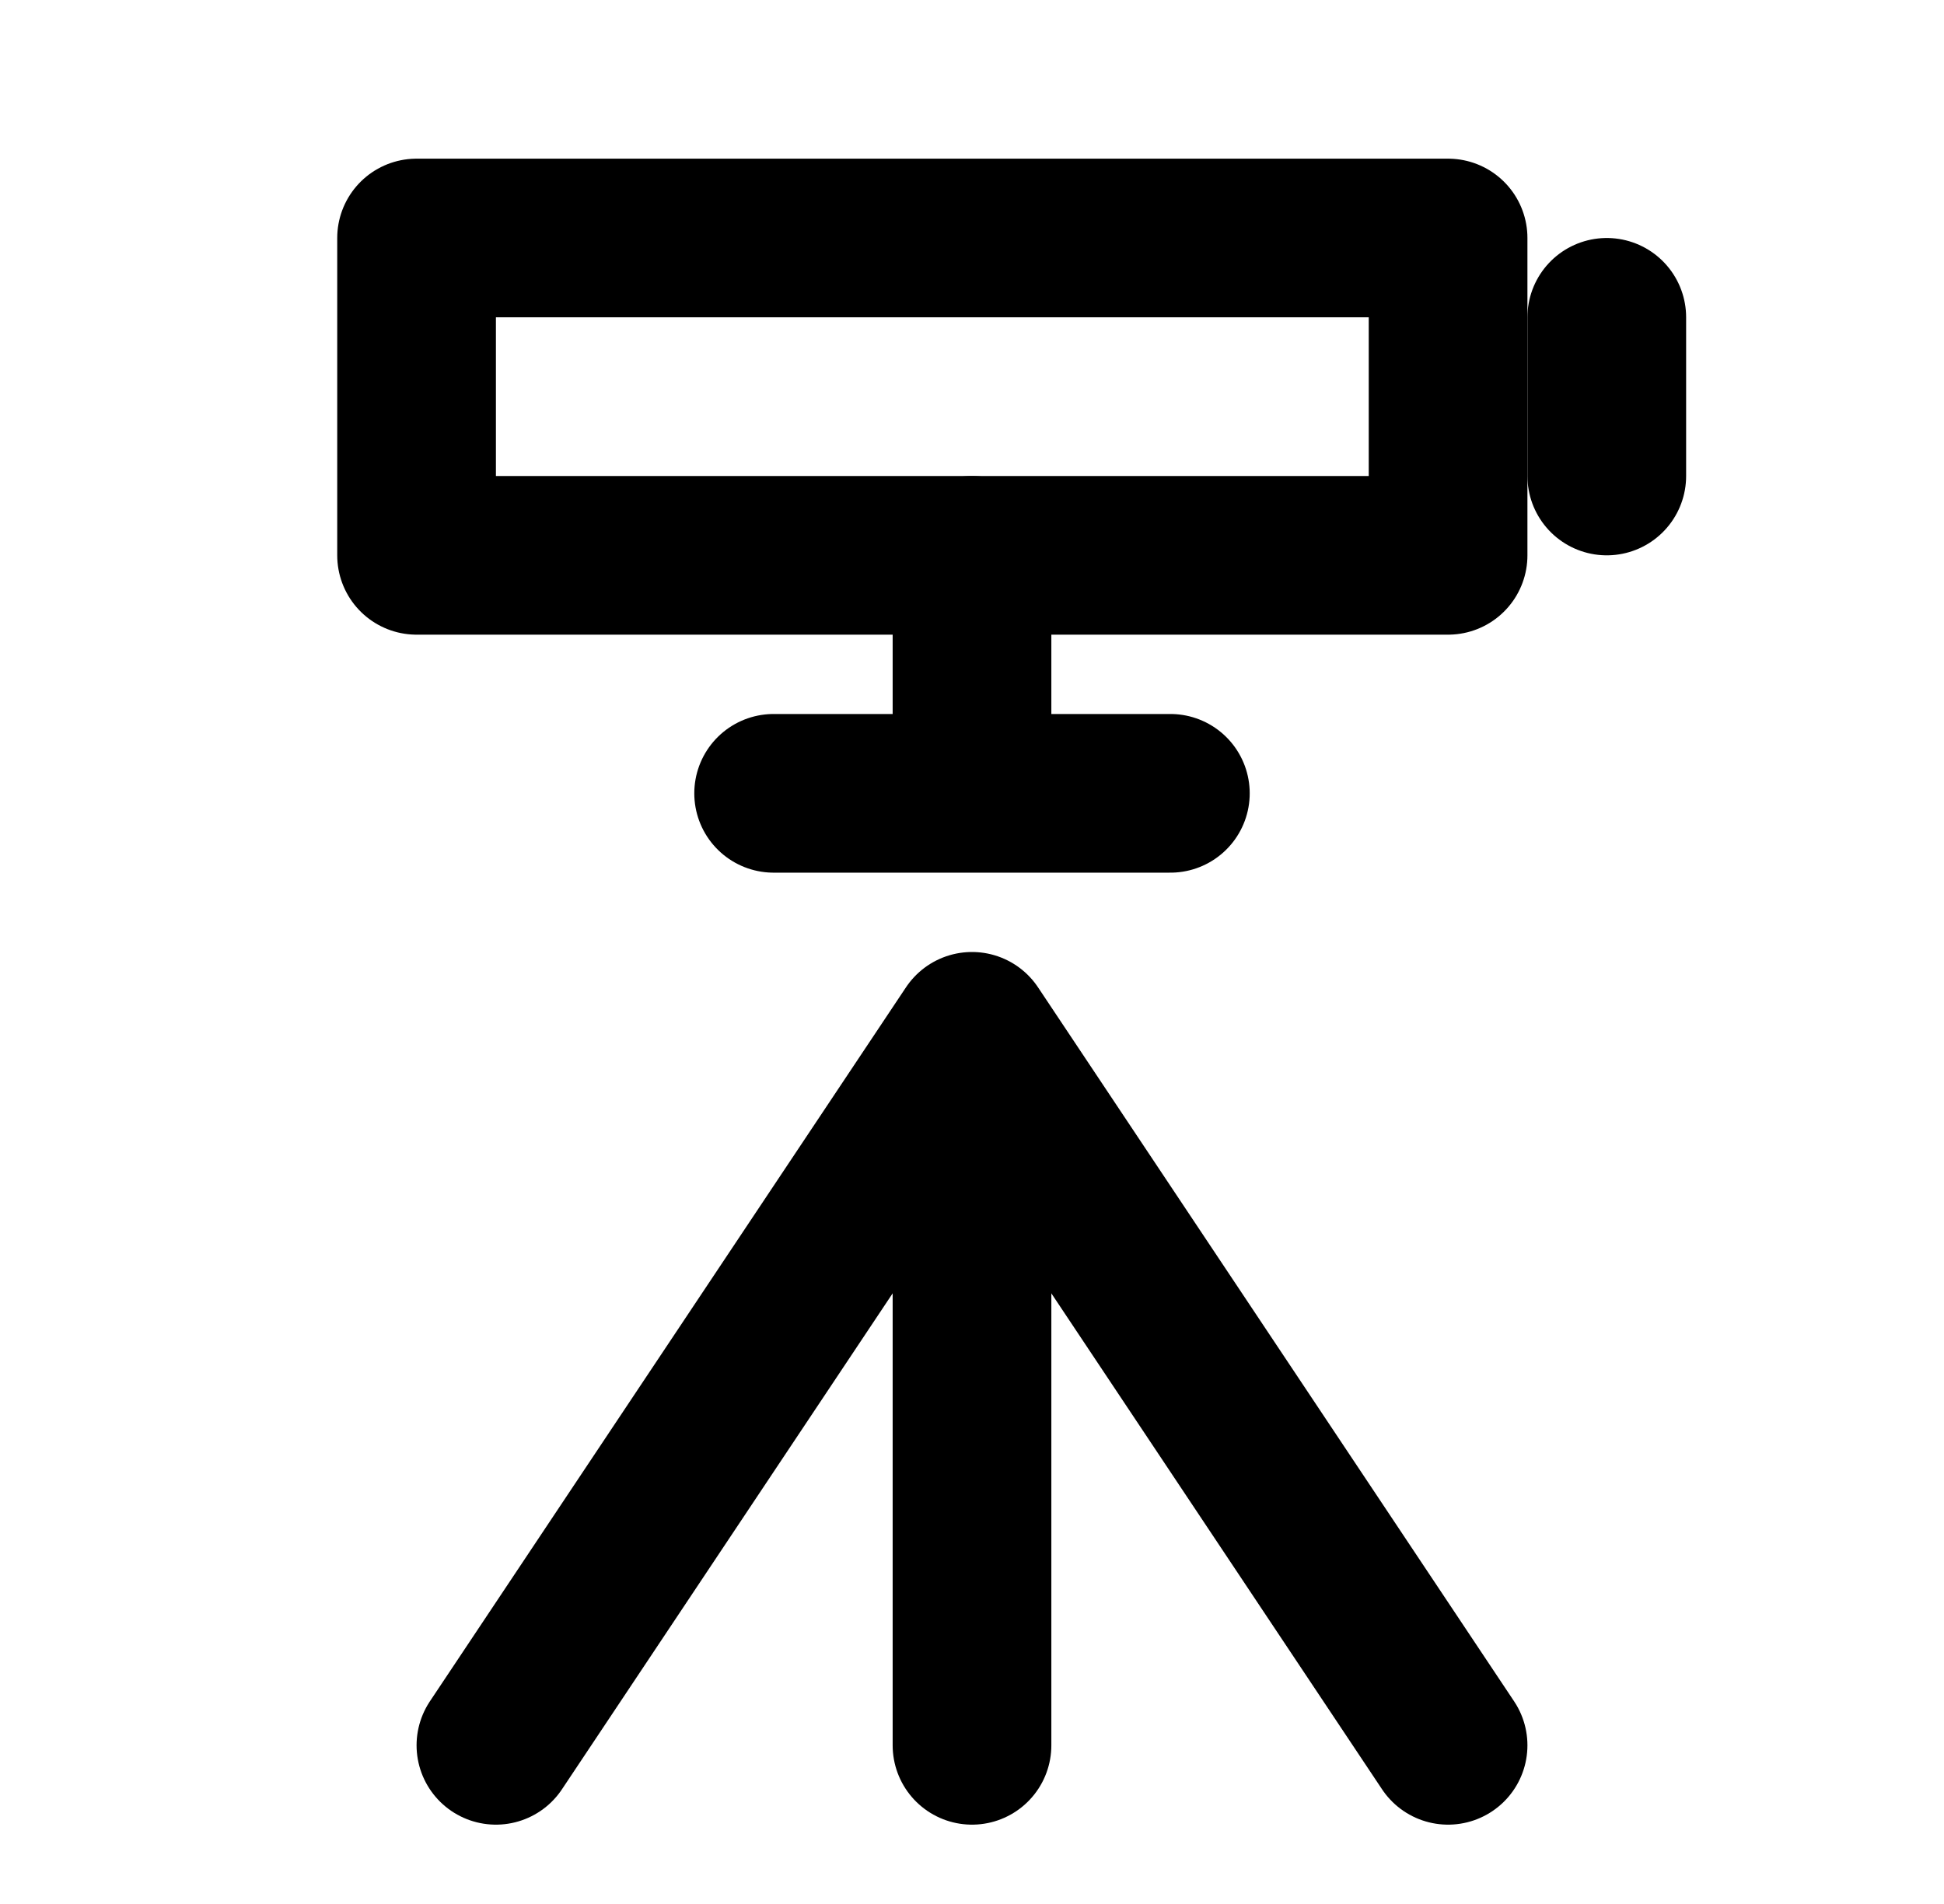 <svg width="49" height="48" viewBox="0 0 49 48" fill="none" xmlns="http://www.w3.org/2000/svg">
<path d="M19.5 20H29.5M24.5 26V44V26ZM24.5 26L36.5 44L24.5 26ZM24.5 26L12.5 44L24.5 26ZM24.5 14V20V14Z" stroke="black" stroke-width="4" stroke-linecap="round" stroke-linejoin="round"/>
<path d="M10.5 6H36.5V14H10.5V6Z" stroke="black" stroke-width="4" stroke-linejoin="round"/>
<path d="M40.5 8V12" stroke="black" stroke-width="4" stroke-linecap="round" stroke-linejoin="round"/>
</svg>
